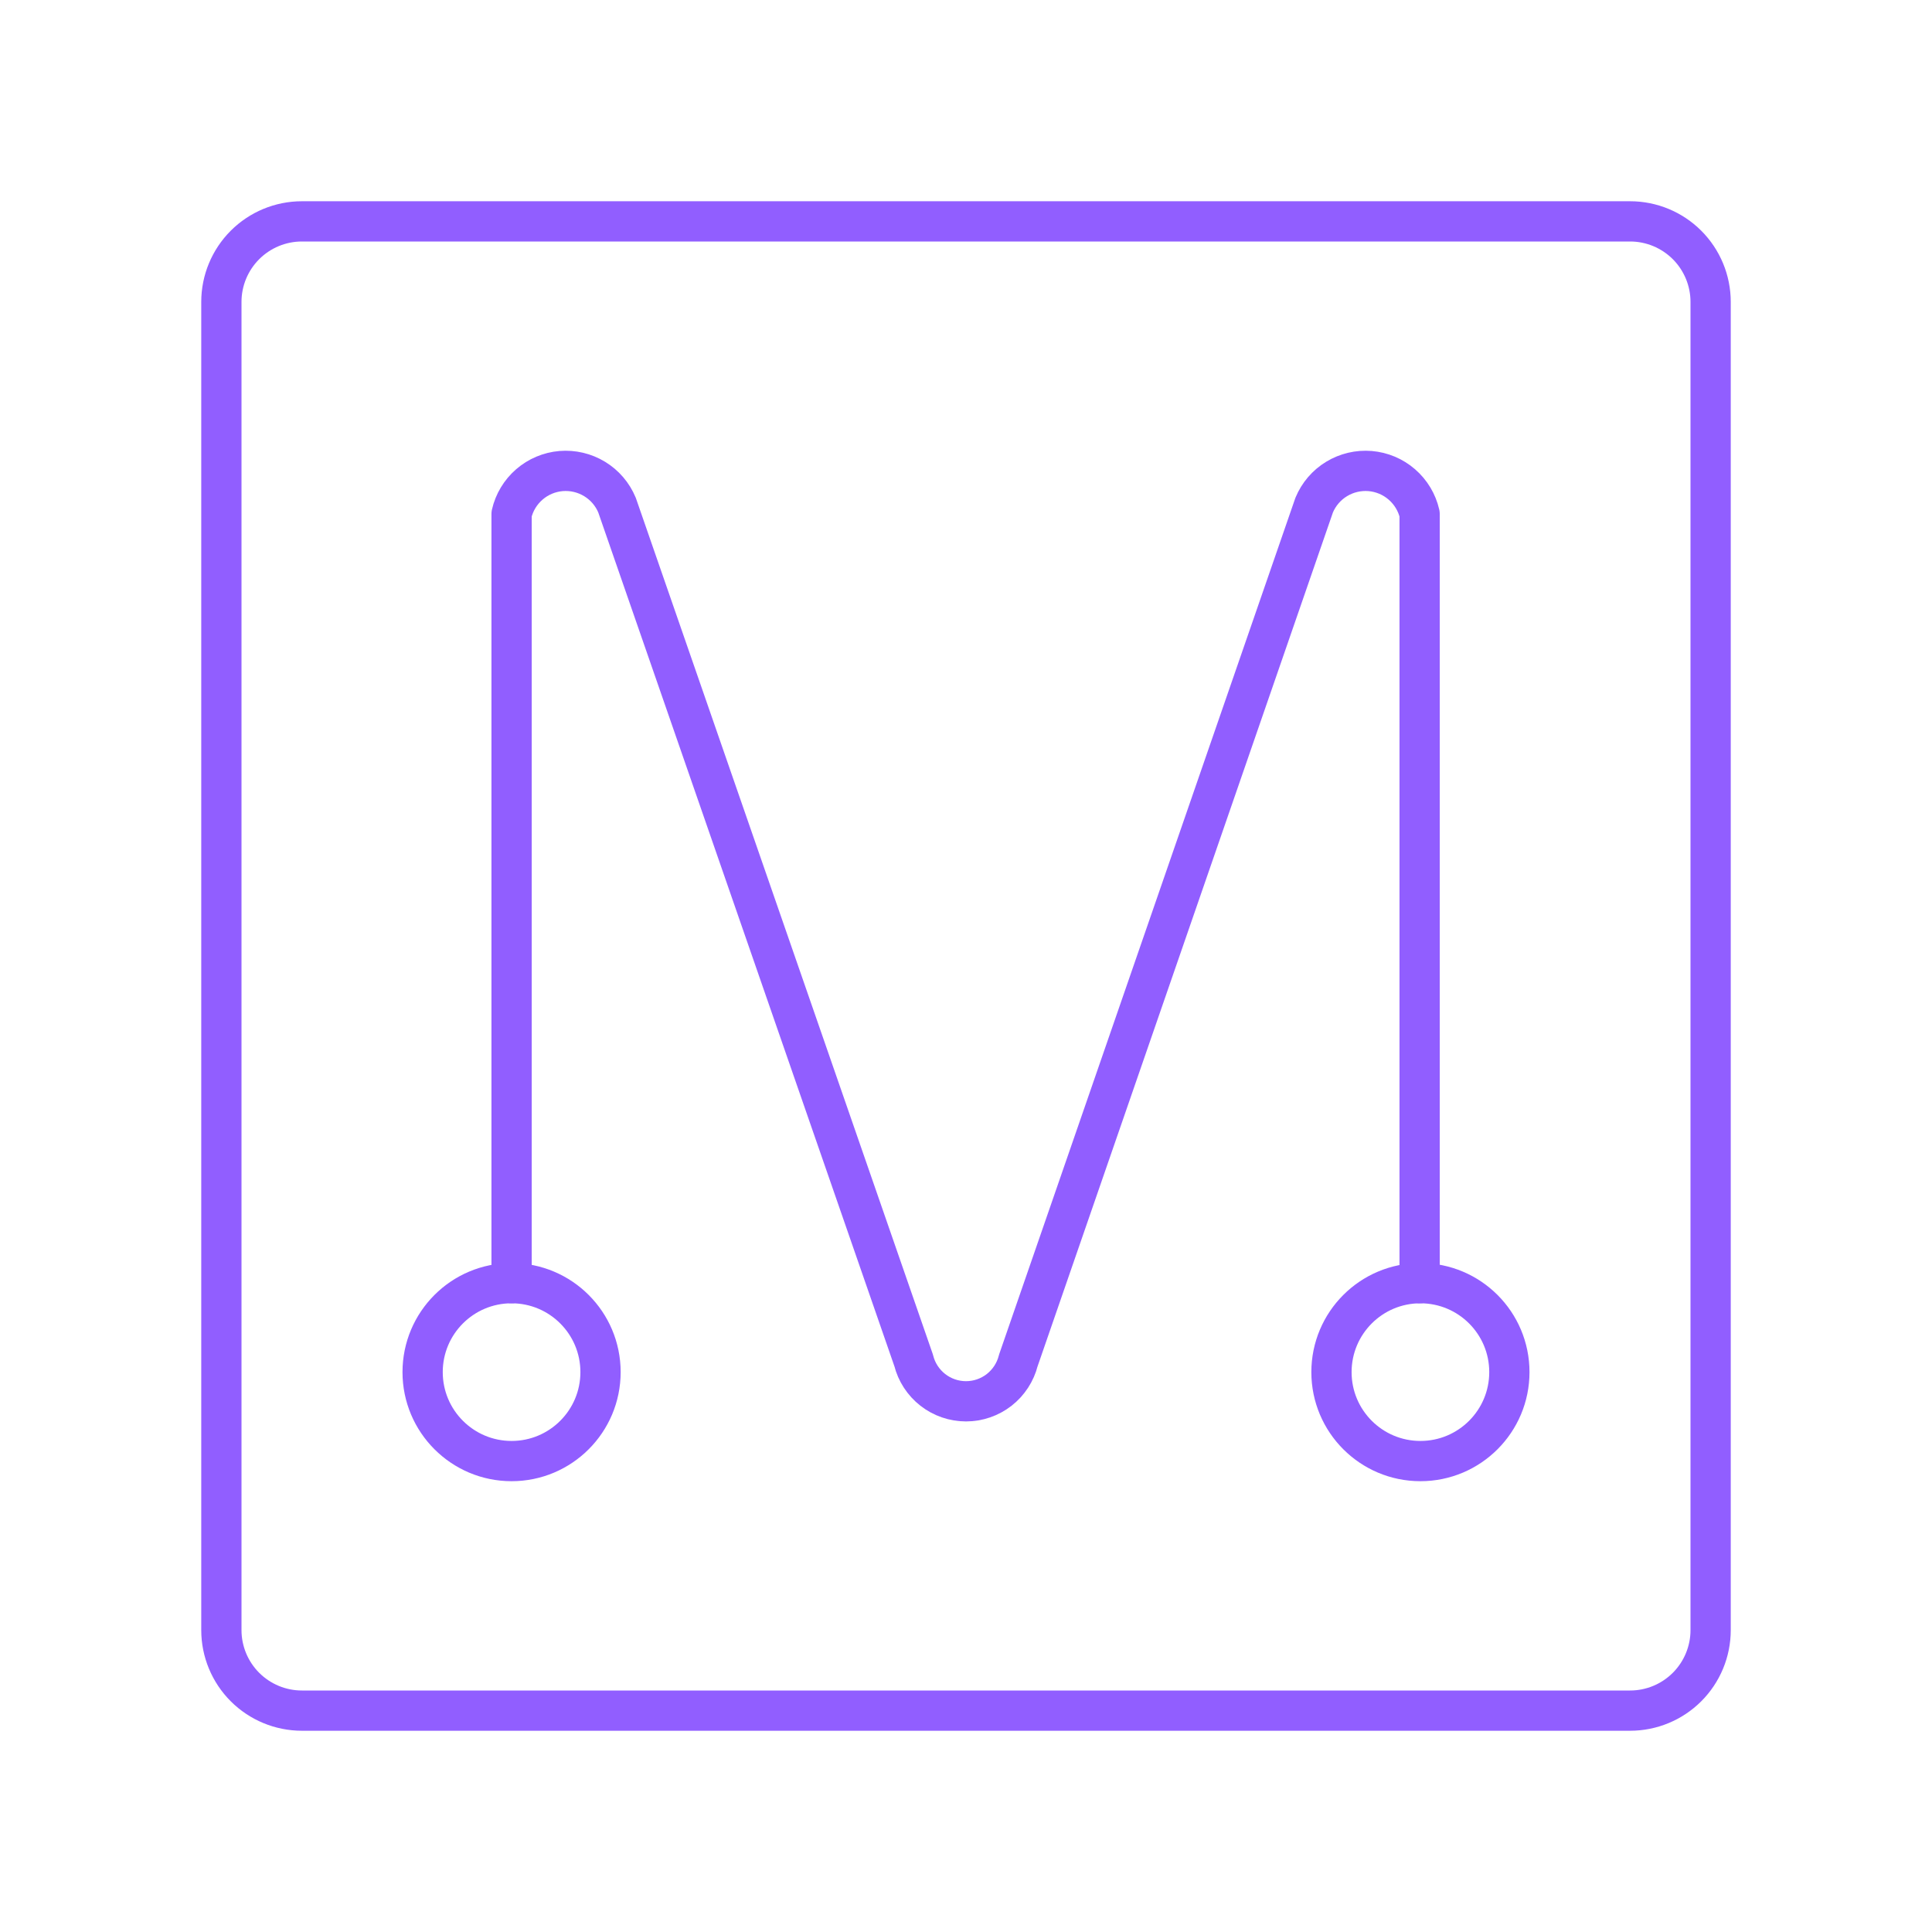 <svg width="48" height="48" viewBox="0 0 48 48" fill="none" xmlns="http://www.w3.org/2000/svg">
<path d="M40.5 5.5H7.5C6.97 5.5 6.461 5.711 6.086 6.086C5.711 6.461 5.5 6.97 5.5 7.5V40.5C5.5 41.03 5.711 41.539 6.086 41.914C6.461 42.289 6.97 42.5 7.5 42.5H40.5C41.03 42.5 41.539 42.289 41.914 41.914C42.289 41.539 42.5 41.03 42.5 40.5V7.5C42.5 6.97 42.289 6.461 41.914 6.086C41.539 5.711 41.03 5.5 40.5 5.5Z" stroke="#915EFF" stroke-linecap="round" stroke-linejoin="round"/>
<path d="M12.71 36.3C13.931 36.3 14.92 35.31 14.92 34.09C14.92 32.869 13.931 31.88 12.71 31.88C11.489 31.88 10.5 32.869 10.5 34.09C10.5 35.31 11.489 36.3 12.71 36.3Z" stroke="#915EFF" stroke-linecap="round" stroke-linejoin="round"/>
<path d="M12.71 31.88V12.77C12.775 12.485 12.93 12.228 13.151 12.036C13.372 11.844 13.648 11.728 13.94 11.703C14.231 11.679 14.523 11.748 14.773 11.9C15.023 12.052 15.218 12.28 15.33 12.55L22.7 33.8C22.772 34.09 22.94 34.347 23.175 34.531C23.411 34.715 23.701 34.815 24 34.815C24.299 34.815 24.589 34.715 24.825 34.531C25.06 34.347 25.227 34.09 25.3 33.8L32.65 12.55C32.762 12.28 32.957 12.052 33.207 11.9C33.457 11.748 33.749 11.679 34.04 11.703C34.332 11.728 34.608 11.844 34.829 12.036C35.05 12.228 35.205 12.485 35.27 12.77V31.88" stroke="#915EFF" stroke-linecap="round" stroke-linejoin="round"/>
<path d="M35.29 36.3C36.511 36.3 37.5 35.31 37.5 34.09C37.5 32.869 36.511 31.88 35.29 31.88C34.069 31.88 33.08 32.869 33.08 34.09C33.08 35.31 34.069 36.3 35.29 36.3Z" stroke="#915EFF" stroke-linecap="round" stroke-linejoin="round"/>
</svg>
